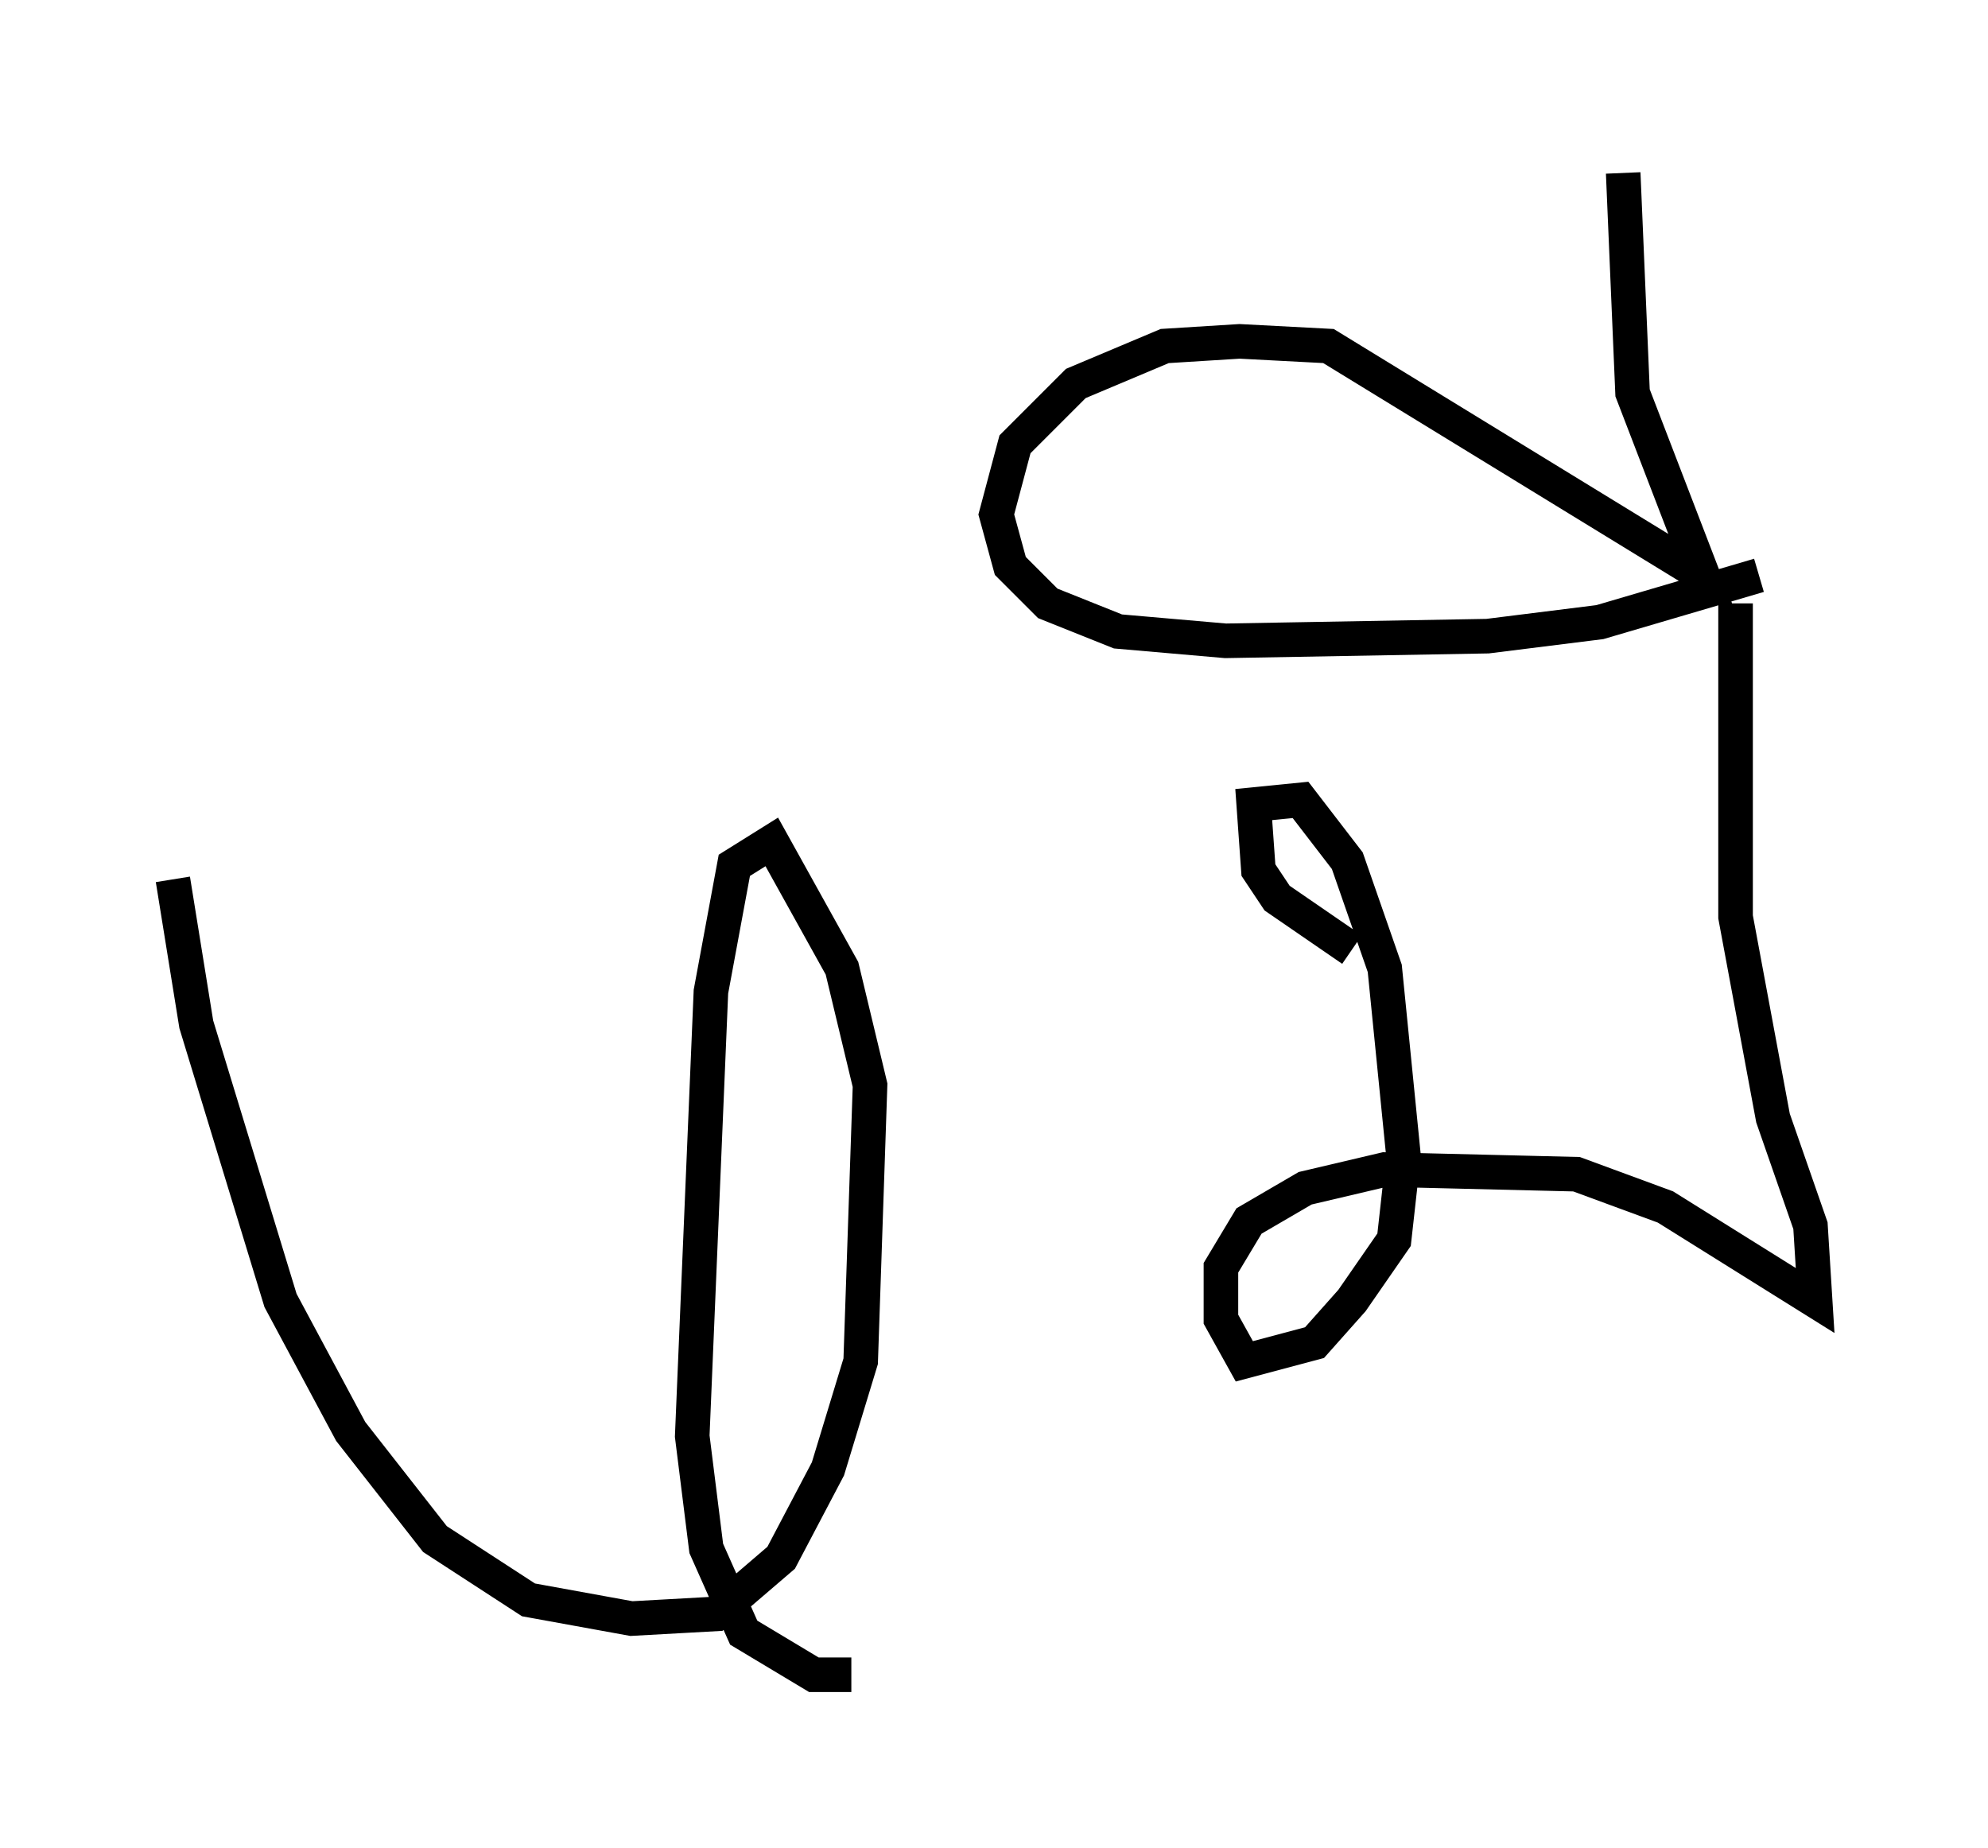 <?xml version="1.0" encoding="utf-8" ?>
<svg baseProfile="full" height="53.437" version="1.1" width="57.496" xmlns="http://www.w3.org/2000/svg" xmlns:ev="http://www.w3.org/2001/xml-events" xmlns:xlink="http://www.w3.org/1999/xlink"><defs /><rect fill="white" height="53.437" width="57.496" x="0" y="0" /><path d="M6.894, 27.598 m-1.894, -2.165 l0.677, 4.195 2.436, 7.984 l2.03, 3.789 2.436, 3.112 l2.706, 1.759 2.977, 0.541 l2.436, -0.135 1.894, -1.624 l1.353, -2.571 0.947, -3.112 l0.271, -7.984 -0.812, -3.383 l-2.03, -3.654 -1.083, 0.677 l-0.677, 3.654 -0.541, 12.855 l0.406, 3.248 1.083, 2.436 l2.03, 1.218 1.083, 0.0 m14.479, -20.974 l-2.165, -1.488 -0.541, -0.812 l-0.135, -1.894 1.353, -0.135 l1.353, 1.759 1.083, 3.112 l0.541, 5.413 -0.271, 2.436 l-1.218, 1.759 -1.083, 1.218 l-2.03, 0.541 -0.677, -1.218 l0.0, -1.488 0.812, -1.353 l1.624, -0.947 2.3, -0.541 l5.548, 0.135 2.571, 0.947 l4.33, 2.706 -0.135, -2.165 l-1.083, -3.112 -1.083, -5.819 l0.0, -9.066 m0.677, -0.812 l-4.601, 1.353 -3.248, 0.406 l-7.578, 0.135 -3.112, -0.271 l-2.03, -0.812 -1.083, -1.083 l-0.406, -1.488 0.541, -2.03 l1.759, -1.759 2.571, -1.083 l2.165, -0.135 2.571, 0.135 l10.825, 6.631 -2.03, -5.277 l-0.271, -6.36 " fill="none" stroke="black" stroke-width="1" /></svg>